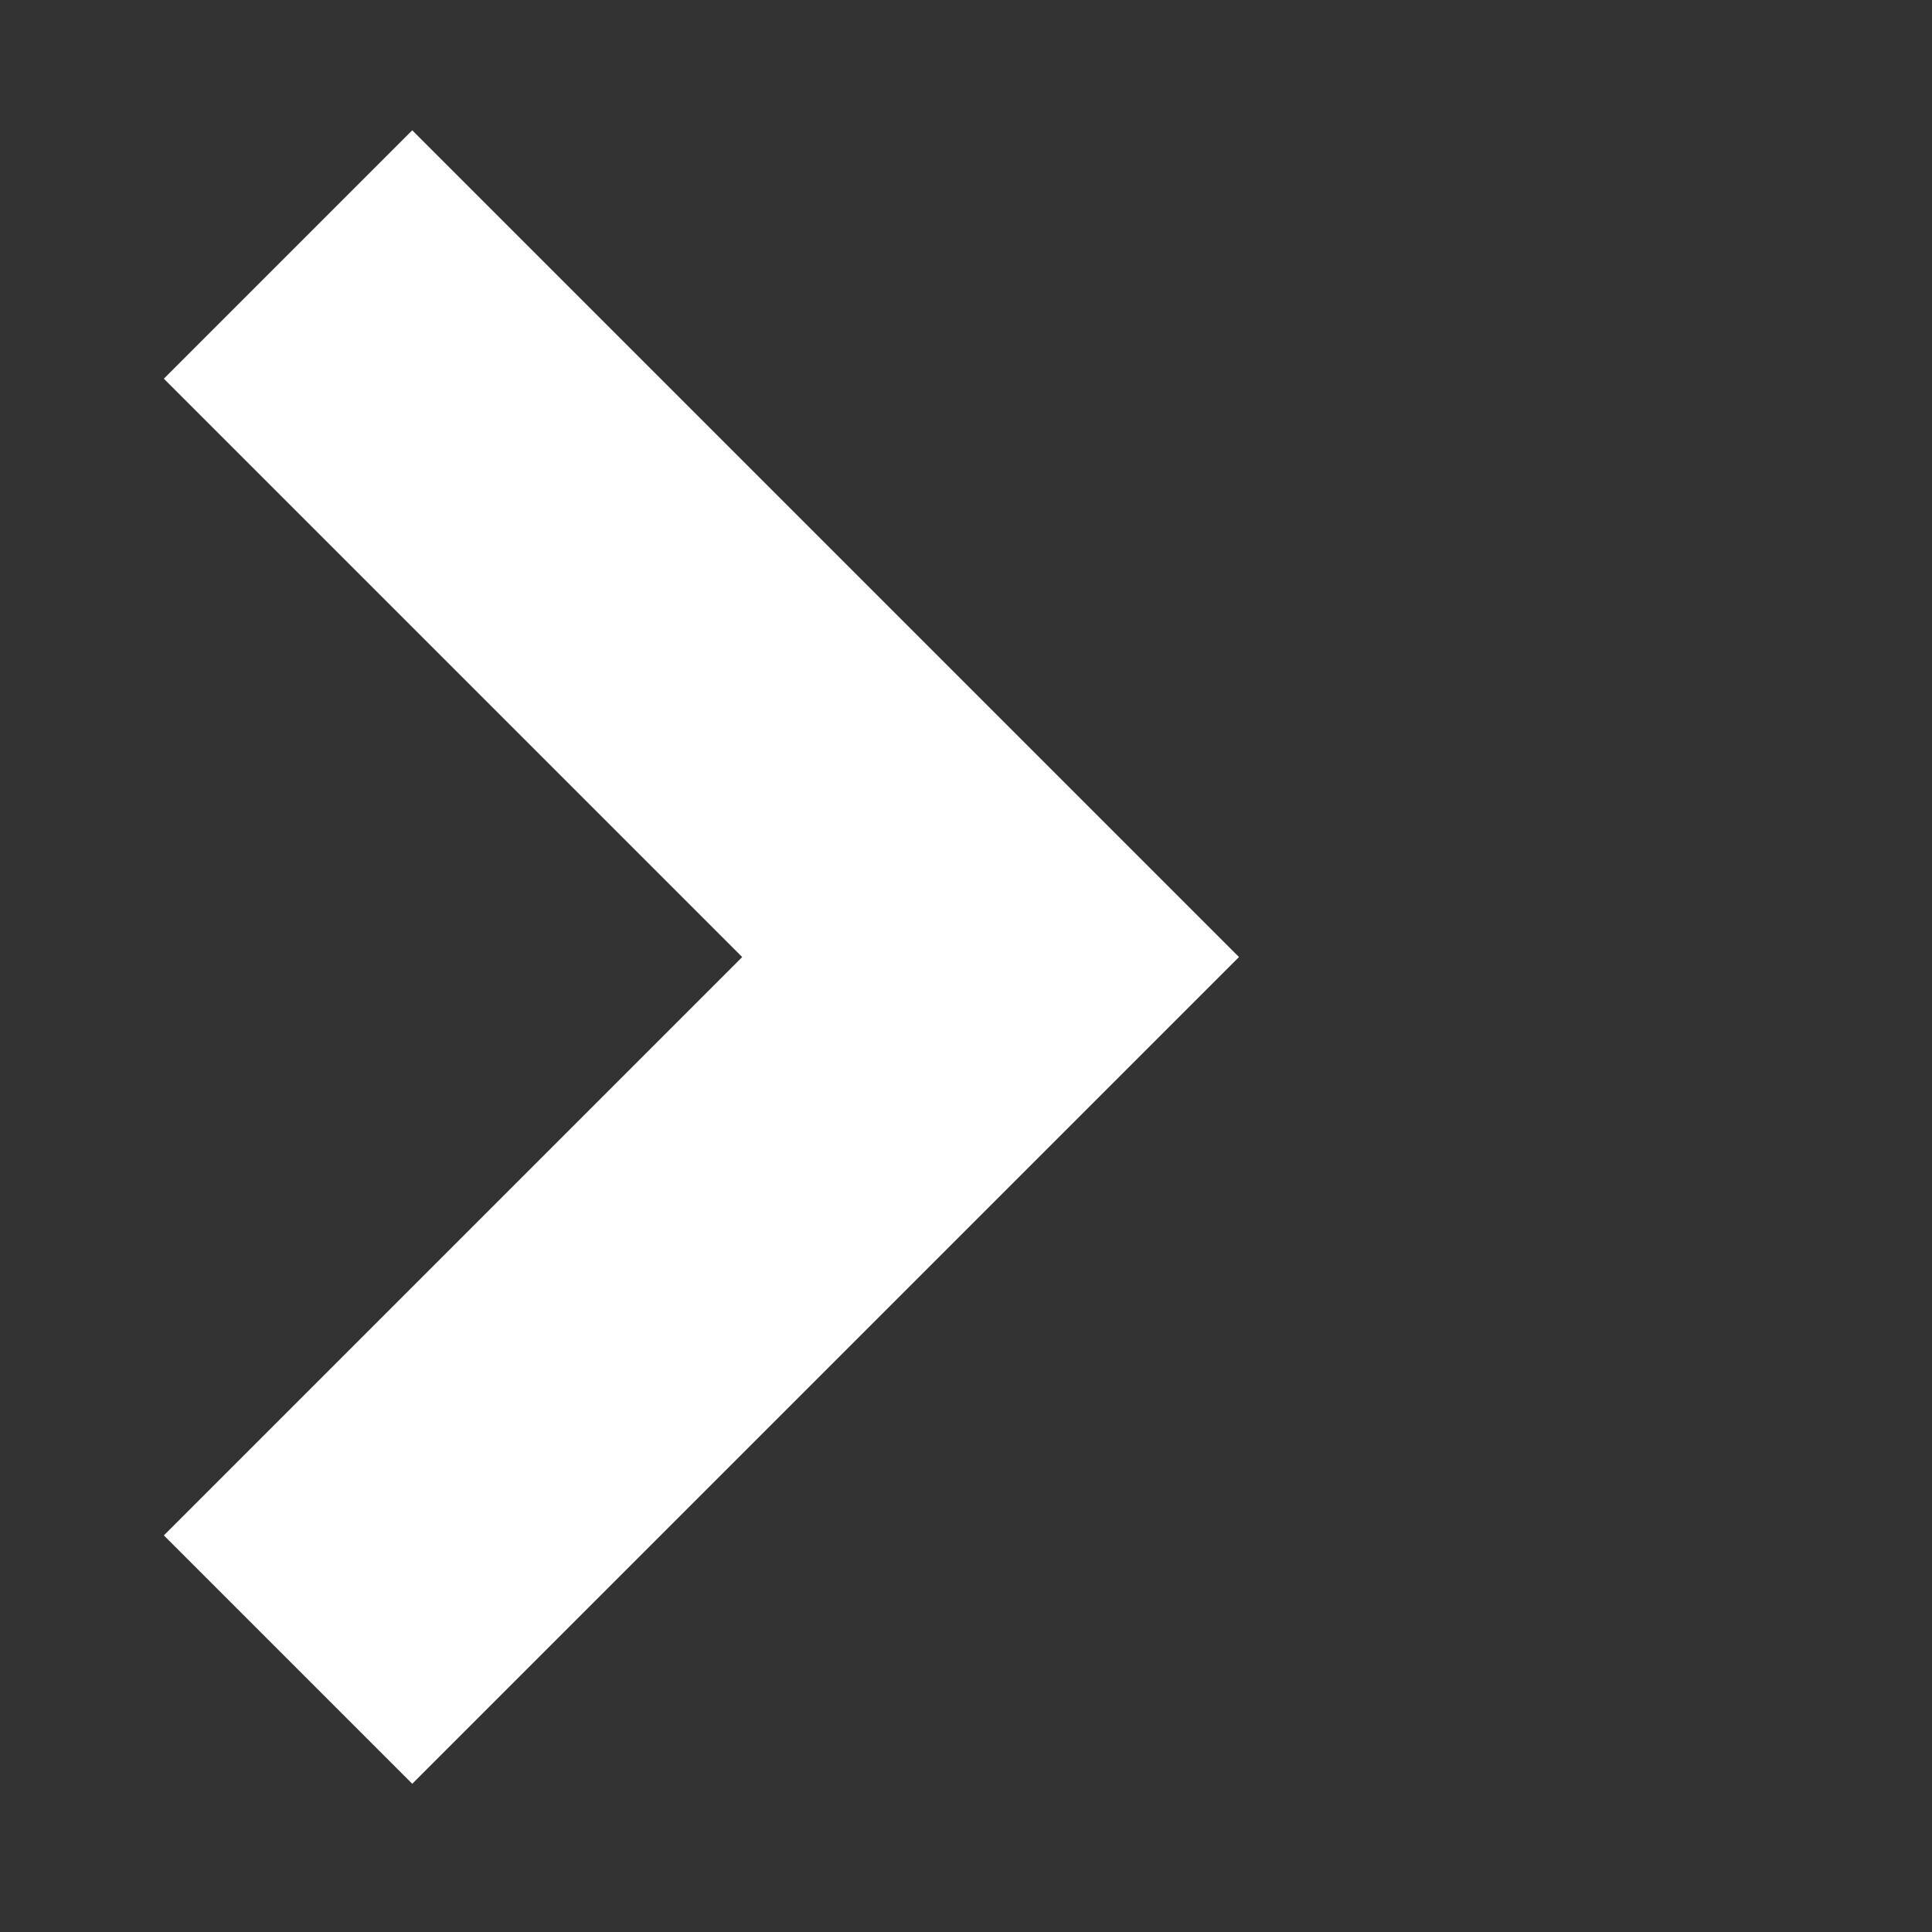 <svg width="11" height="11" viewBox="0 0 11 11" fill="none" xmlns="http://www.w3.org/2000/svg">
<rect x="0" y="0" width="11" height="11" fill="#333333" stroke="none"/>
<path d="M1.64 1.449L5.64 5.449L1.64 9.449" stroke="white" stroke-width="2"/>
</svg>
